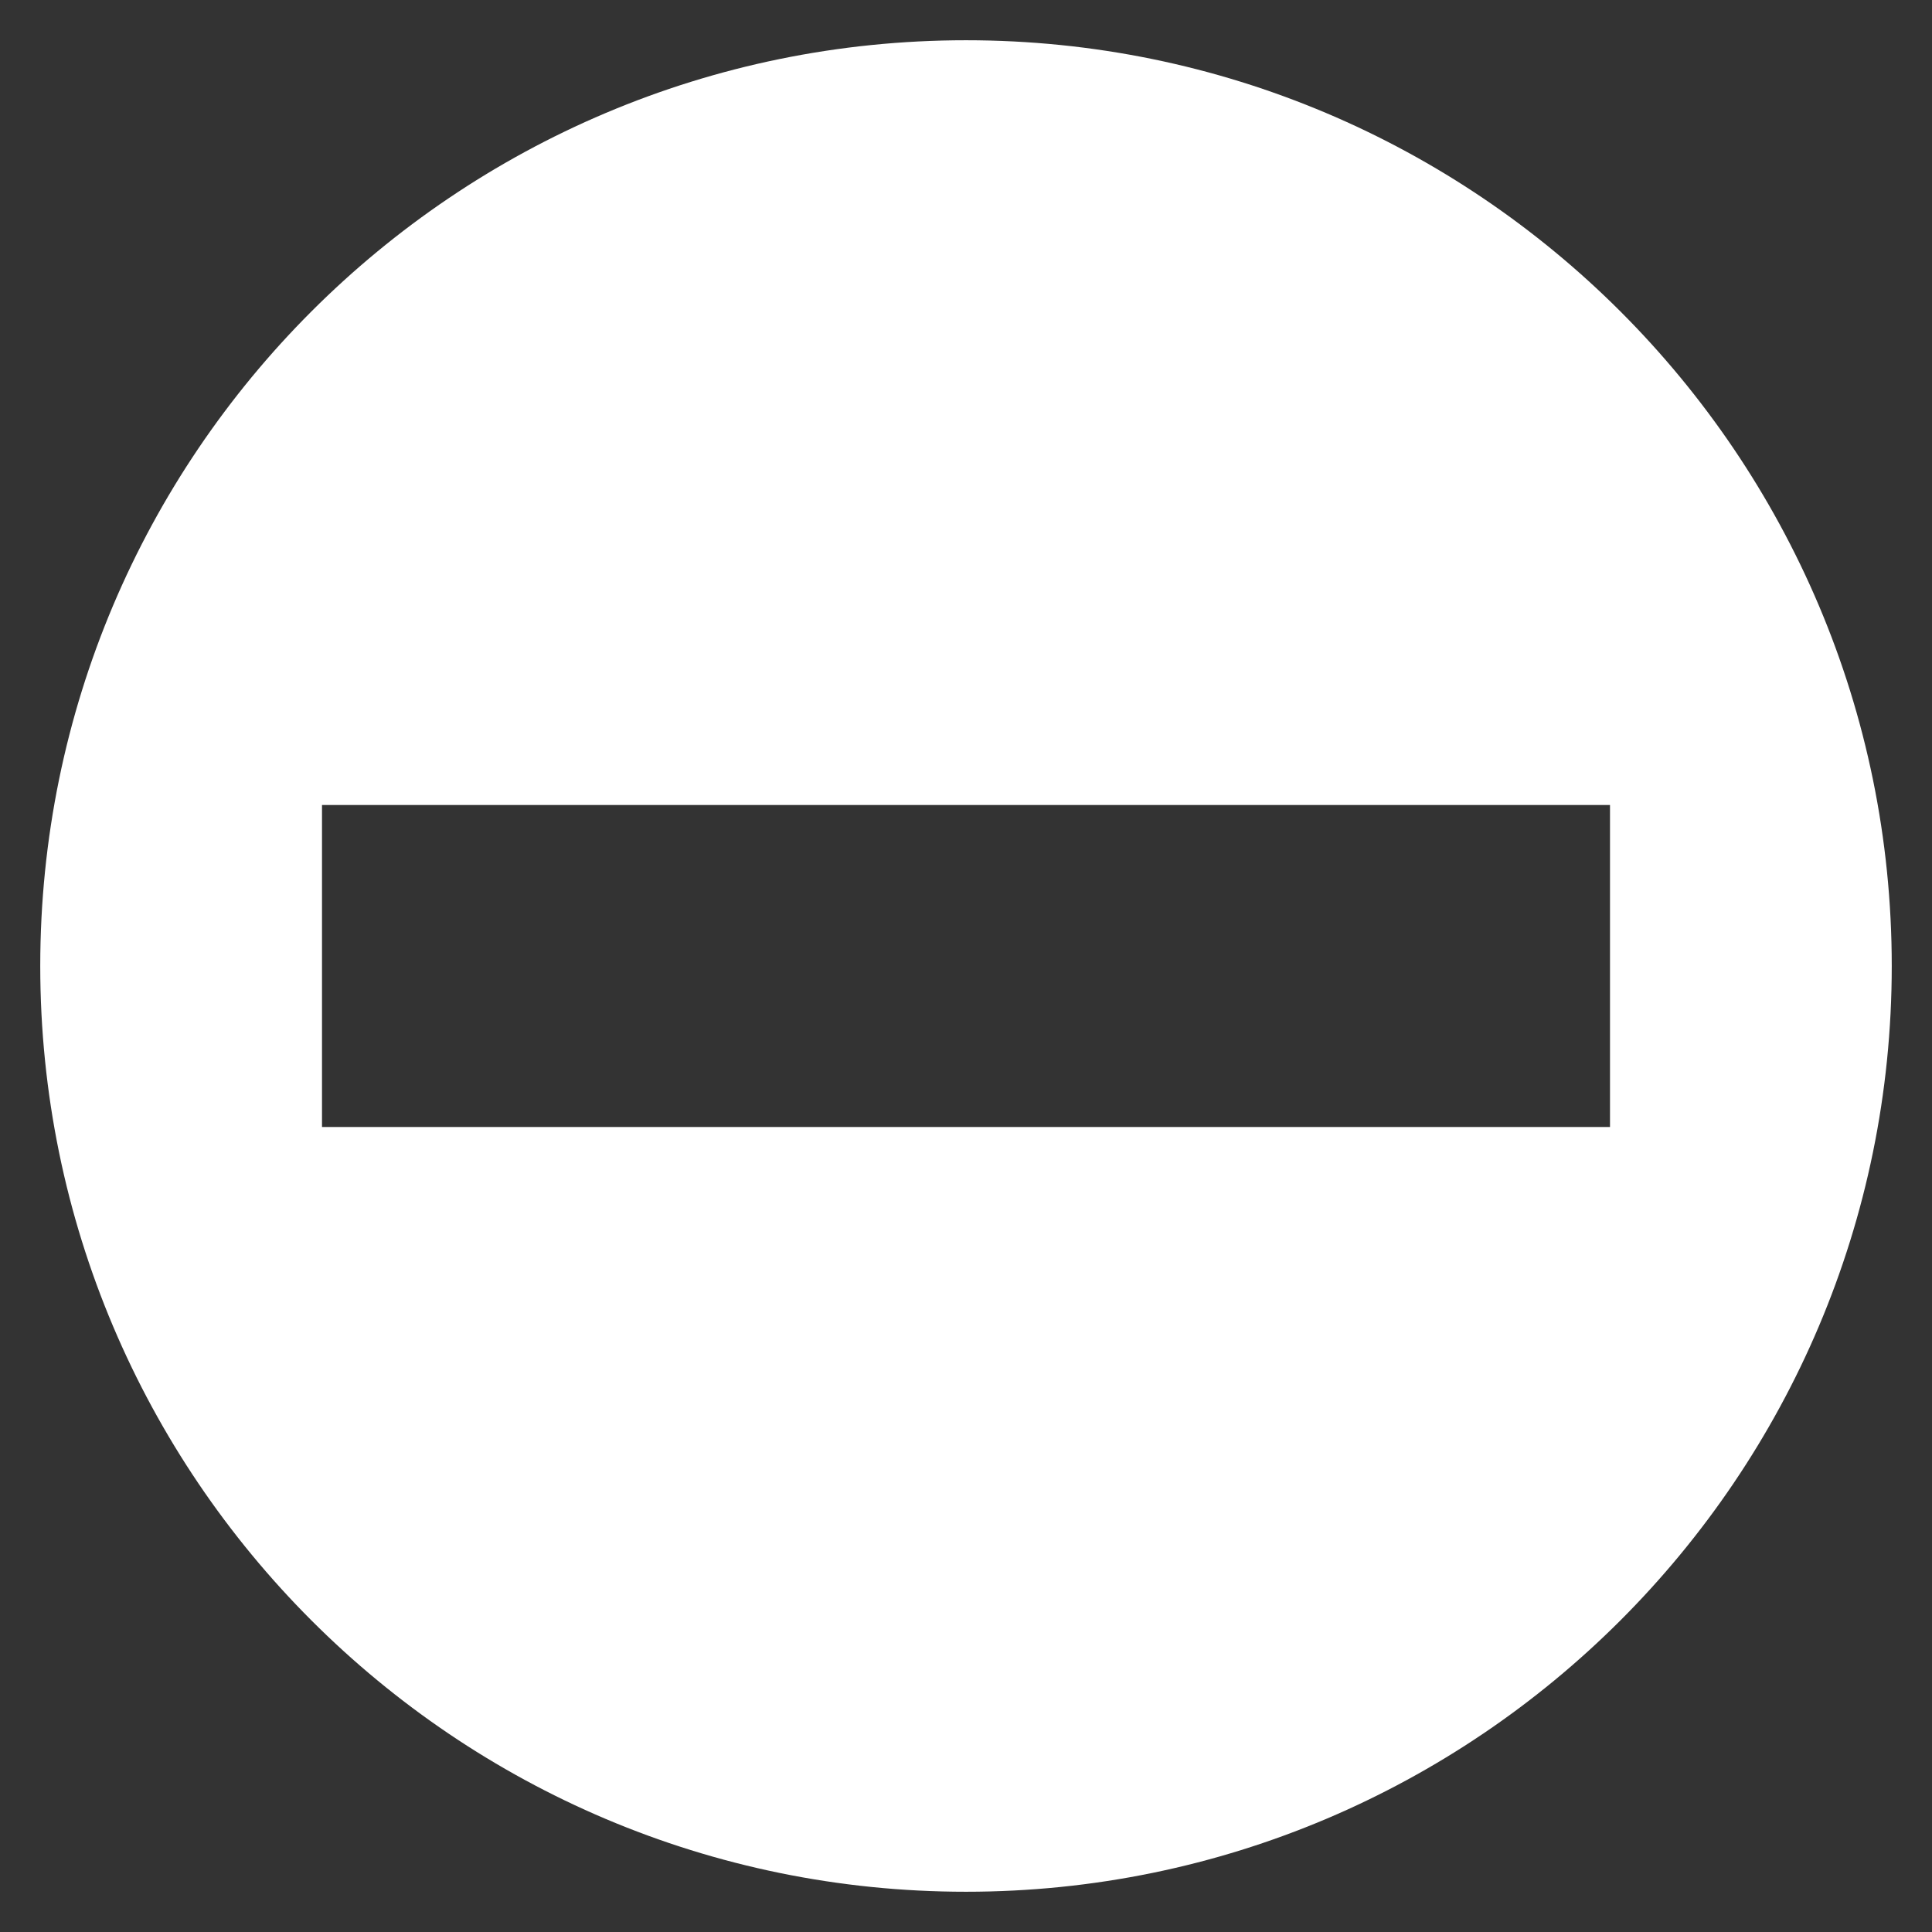 <?xml version="1.0" encoding="UTF-8" standalone="no"?>

<svg xmlns:svg="http://www.w3.org/2000/svg" xmlns="http://www.w3.org/2000/svg" version="1.0" width="100%" height="100%" viewBox="0 0 48 48" id="svg2383">
<rect x="0" y="0" width="48" height="48" fill="#333333" stroke="none"/>
<defs id="defs2385"/>
<g id="layer1">
<path d="M 24,1 C 11.30,1 1,11.30 1,24 C 1,36.69 11.30,47 24,47 C 36.69,47 47,36.69 47,24 C 47,11.30 36.69,1 24,1 z M 8,20 L 40,20 L 40,28 L 8,28 z" id="p2393" style="opacity:1;fill:#ffffff;fill-opacity:1;fill-rule:evenodd;stroke:none;marker:none;visibility:visible;display:inline;overflow:visible;enable-background:accumulate"/>
</g>
</svg>
